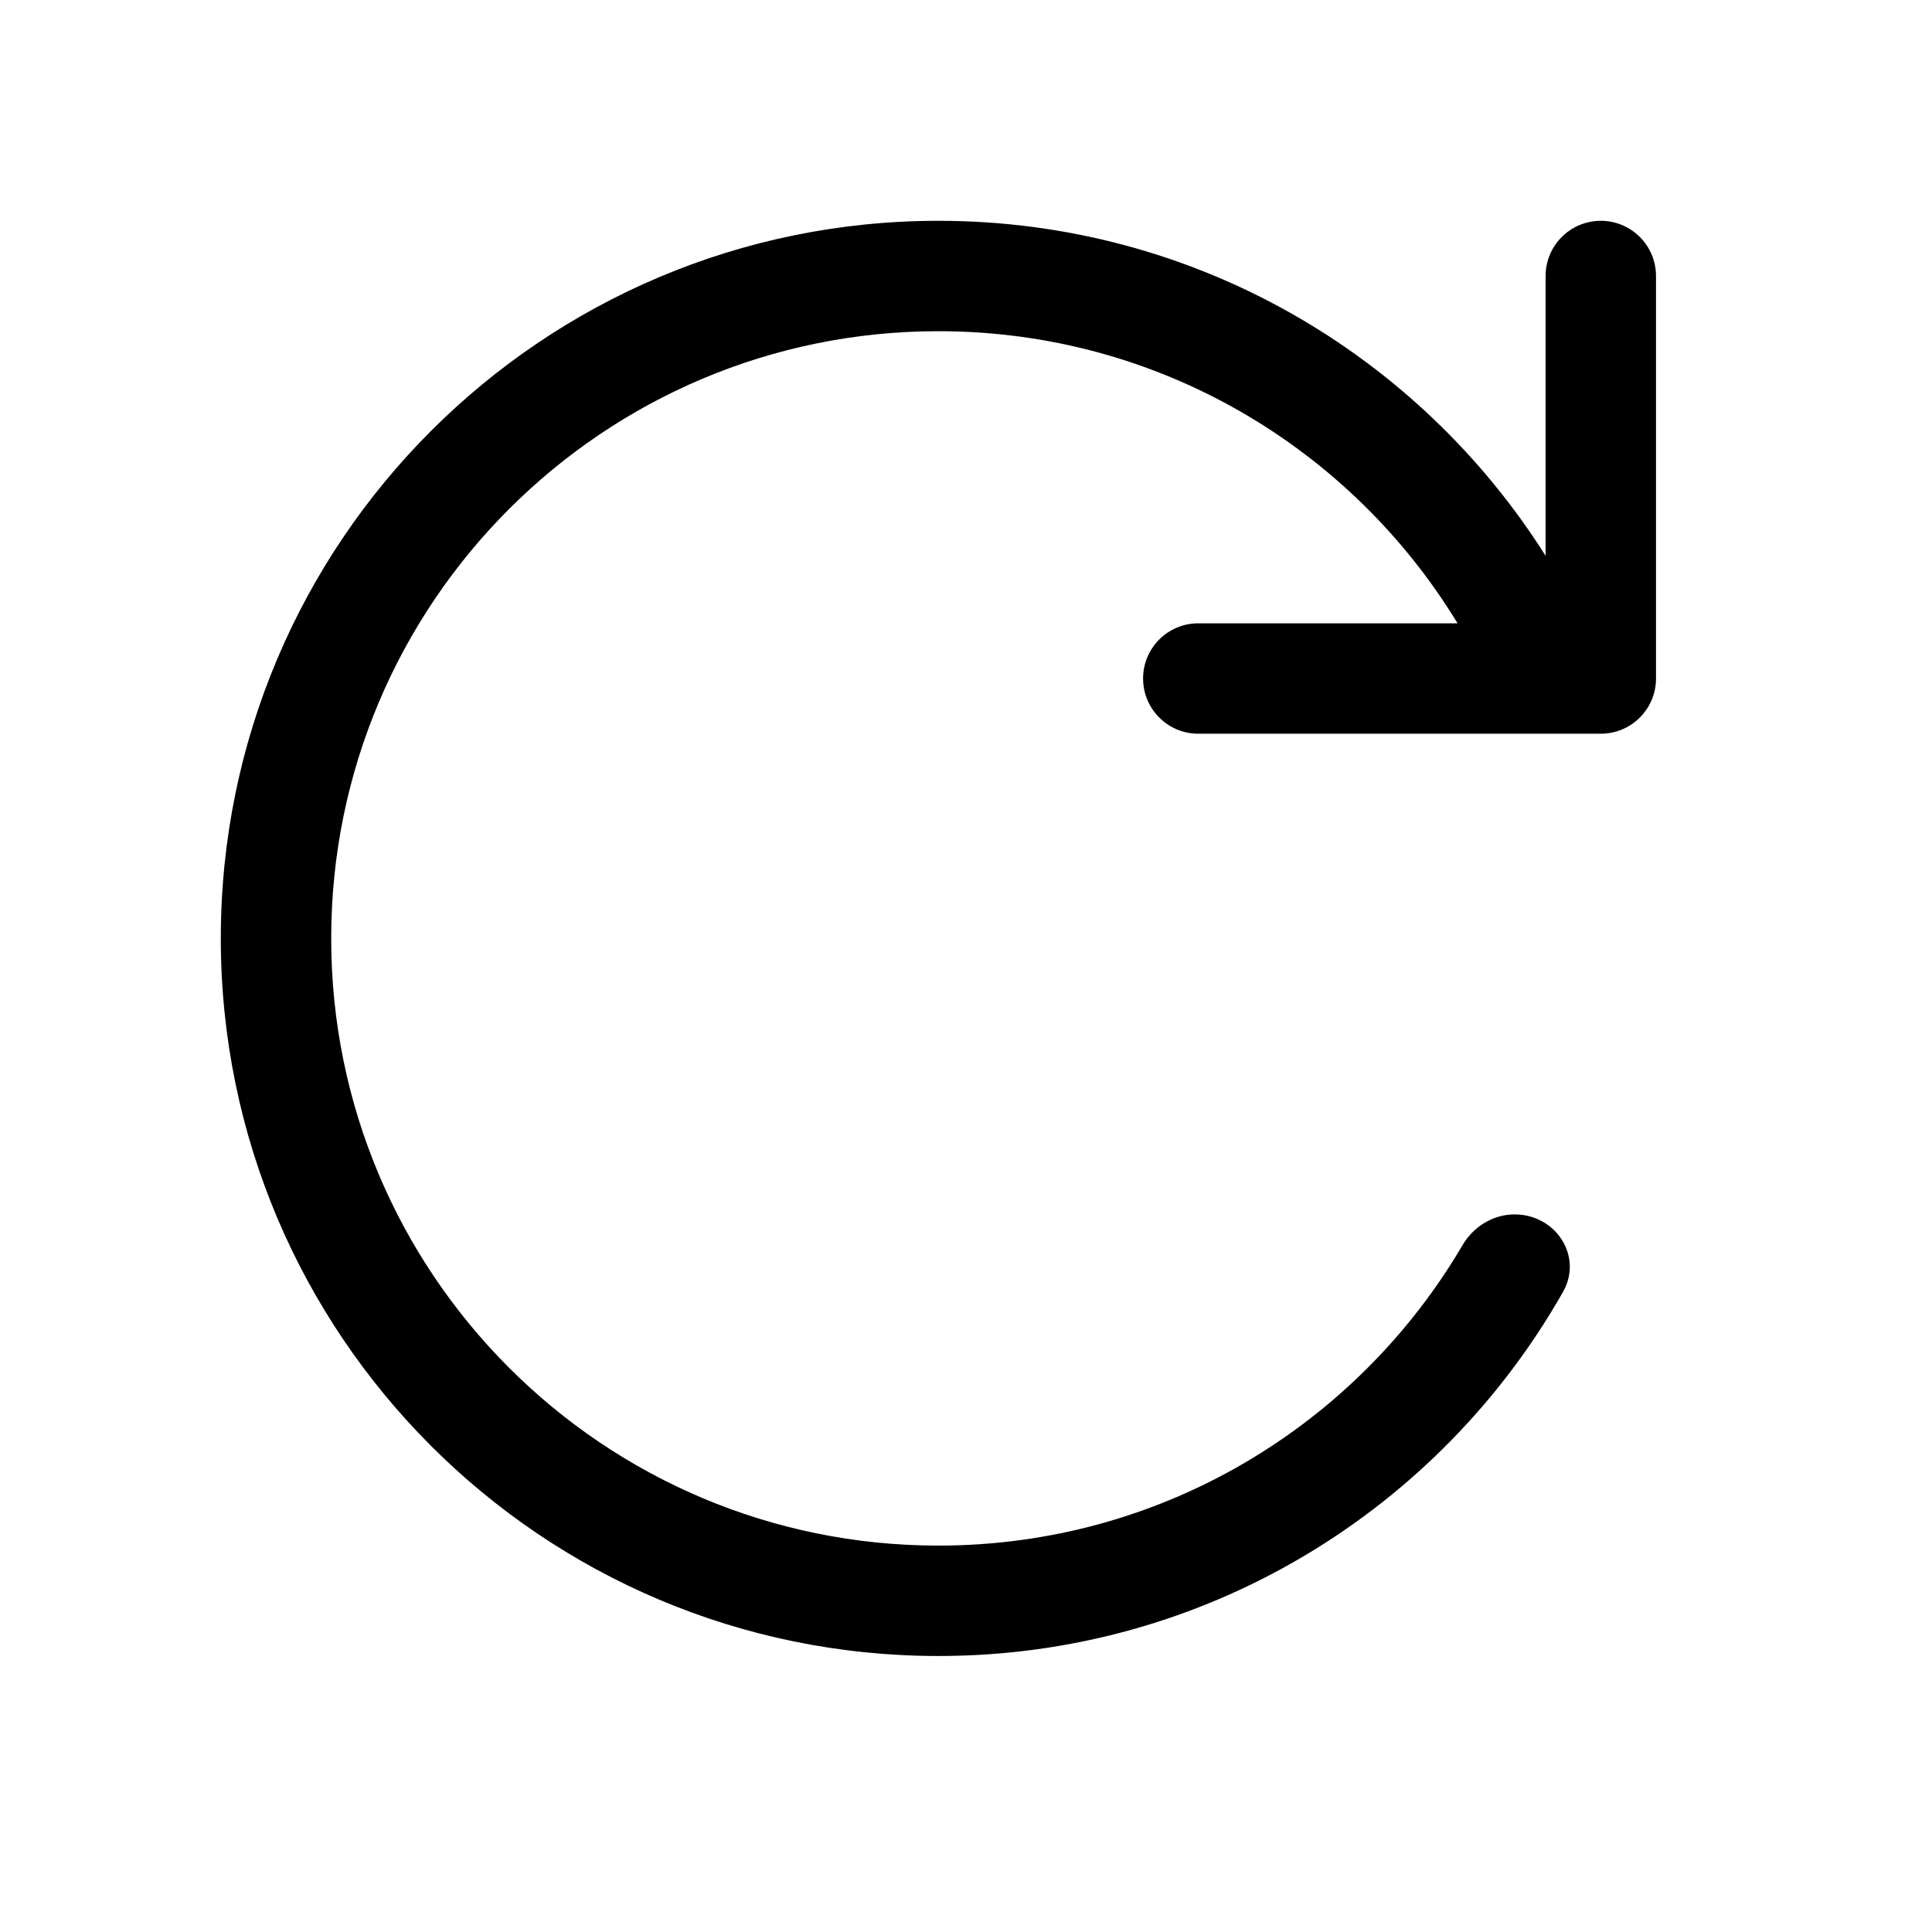 <svg viewBox="0 0 35 35" fill="none" xmlns="http://www.w3.org/2000/svg">
<path d="M28 5C28 4.448 28.448 4 29 4C29.552 4 30 4.448 30 5V12.292C30 12.844 29.552 13.292 29 13.292H21.708C21.156 13.292 20.708 12.844 20.708 12.292C20.708 11.739 21.156 11.292 21.708 11.292H26.405C24.475 8.119 20.985 6 17 6C10.925 6 6 10.925 6 17C6 23.075 10.925 28 17 28C21.047 28 24.583 25.815 26.494 22.559C26.692 22.222 27.047 22 27.439 22C28.183 22 28.683 22.757 28.315 23.405C26.081 27.343 21.851 30 17 30C9.82 30 4 24.18 4 17C4 9.82 9.82 4 17 4C21.632 4 25.697 6.422 28 10.069V5Z" fill="currentColor"/>
</svg>
